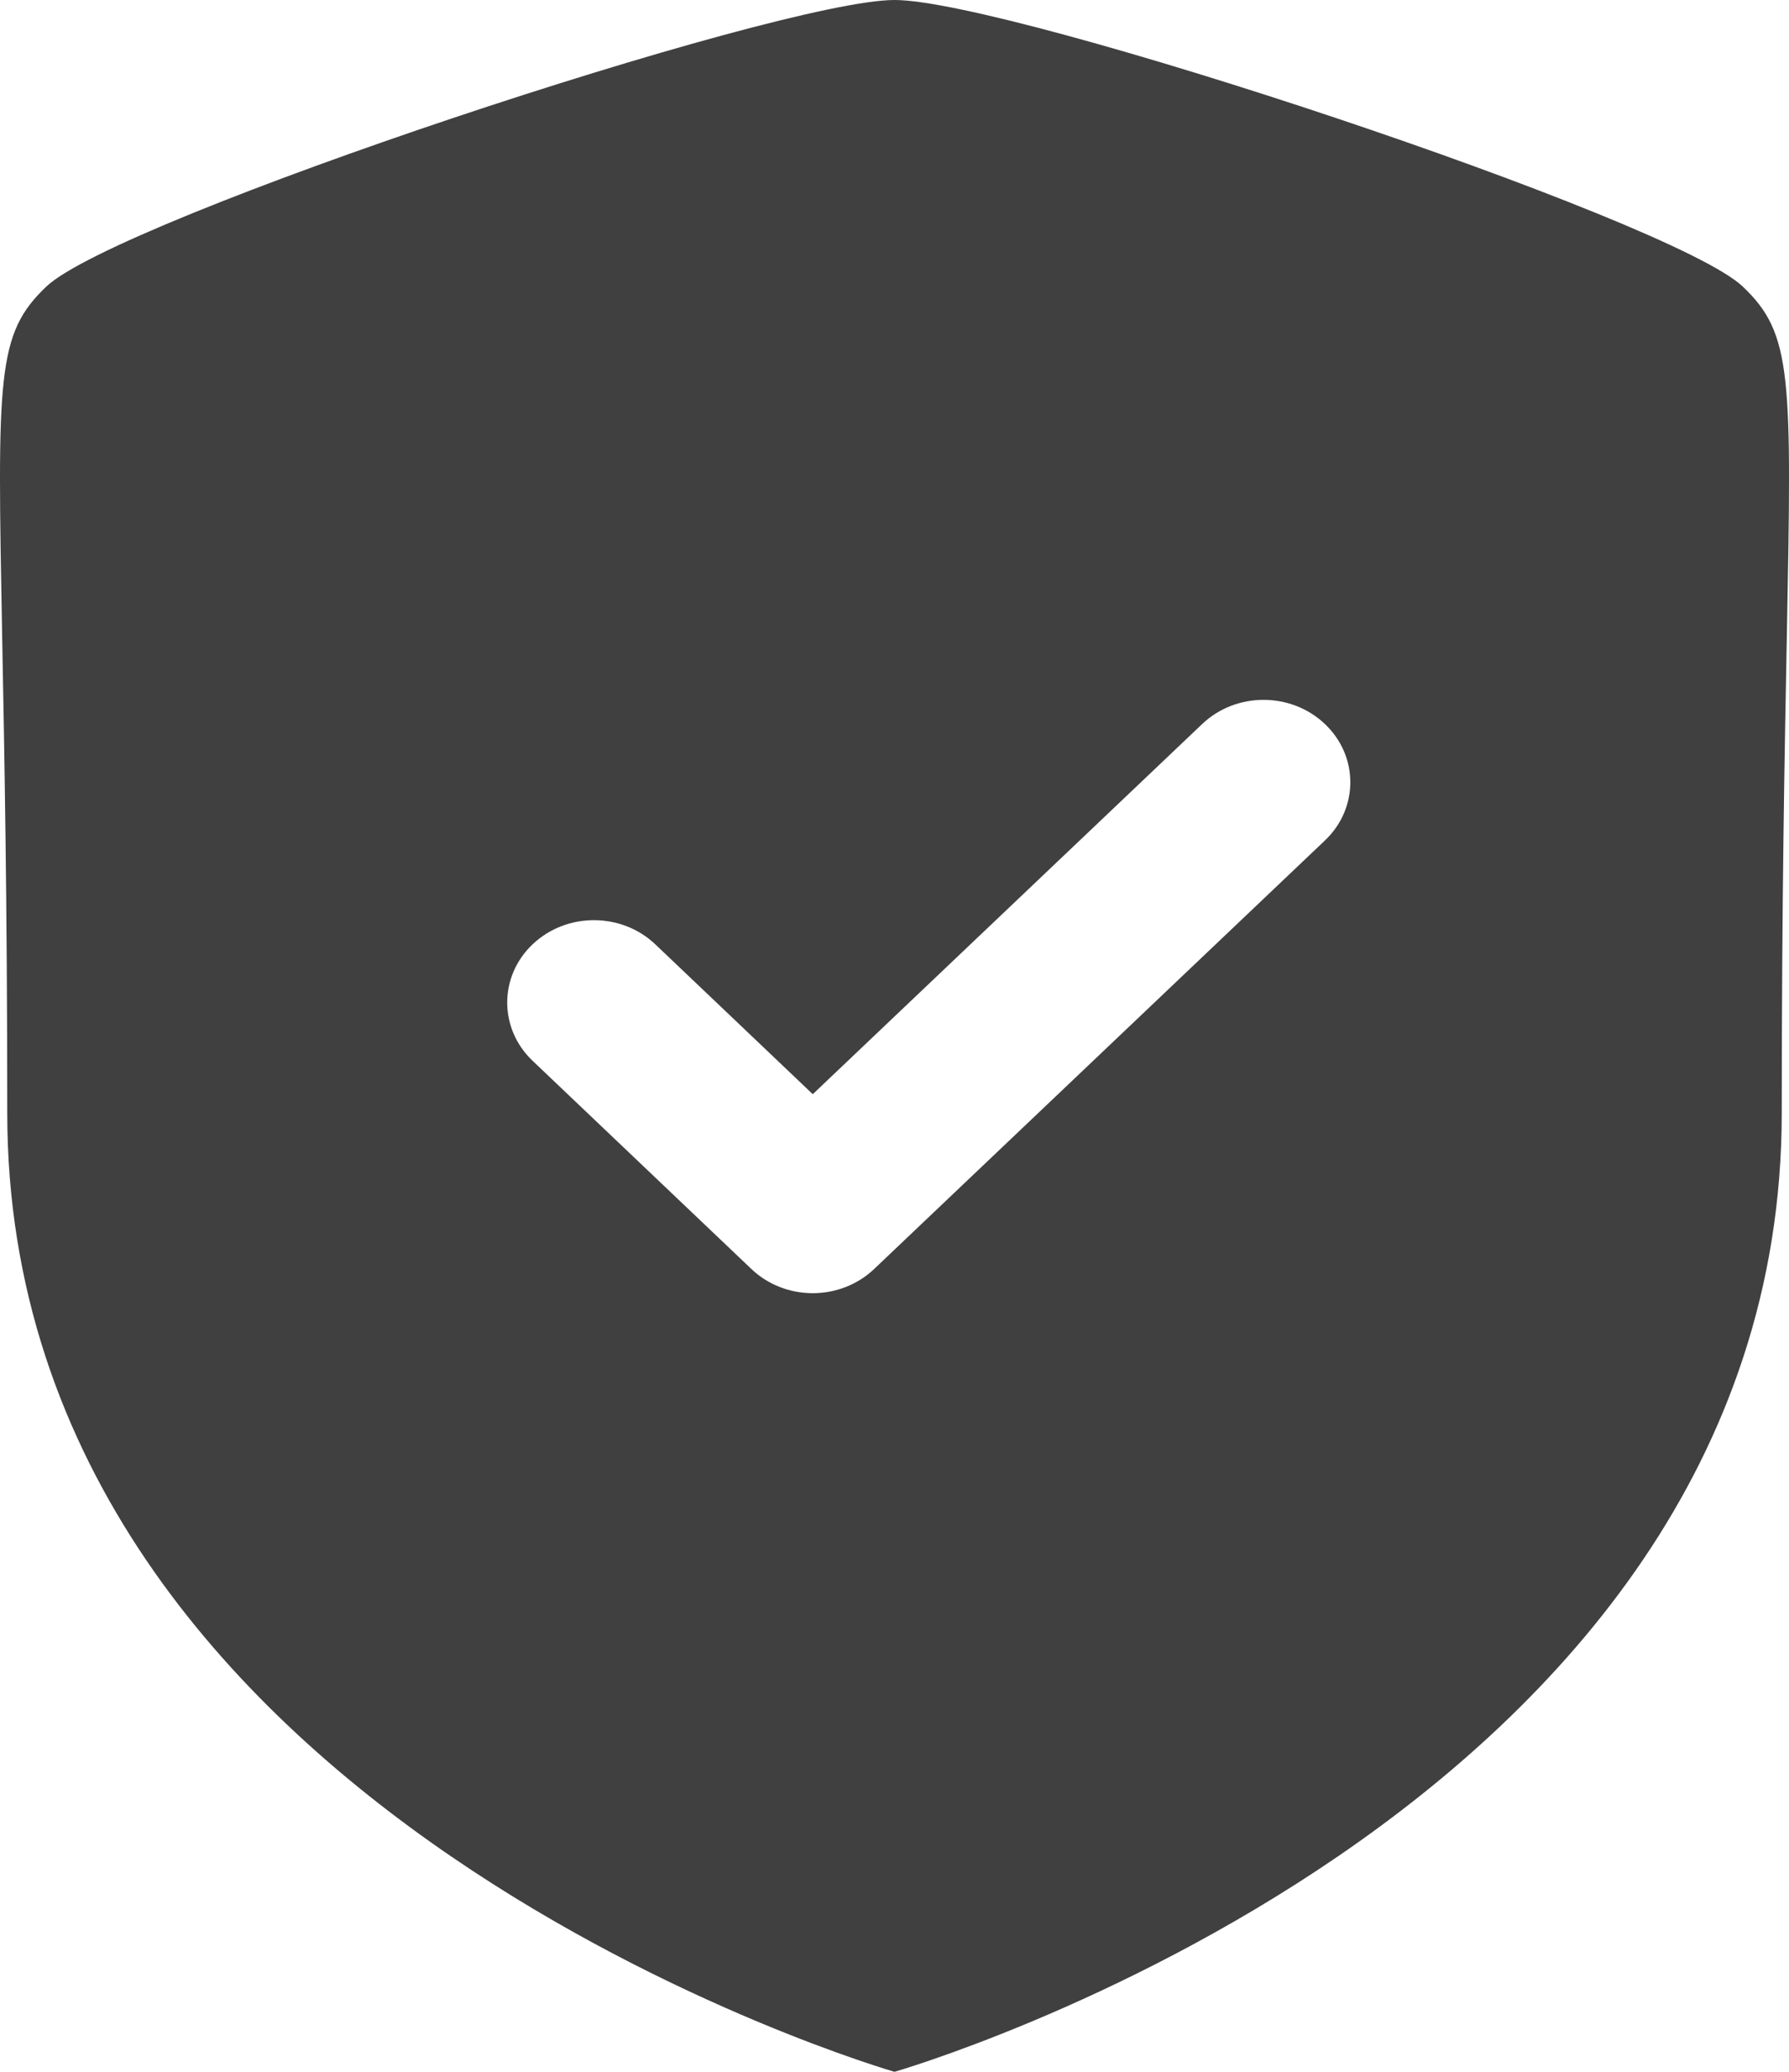 <svg width="19" height="22" viewBox="0 0 19 22" fill="none" xmlns="http://www.w3.org/2000/svg">
<path fill-rule="evenodd" clip-rule="evenodd" d="M18.923 11.818C18.923 19.29 9.5 22 9.5 22C9.5 22 0.077 19.29 0.077 11.818C0.077 9.575 0.046 7.952 0.023 6.761C-0.029 3.982 -0.037 3.546 0.492 3.043C1.247 2.324 8.264 0 9.5 0C10.736 0 17.753 2.324 18.509 3.043C19.038 3.546 19.029 3.982 18.977 6.757C18.954 7.949 18.923 9.572 18.923 11.818ZM14.071 8.925C14.431 8.584 14.431 8.029 14.071 7.688C13.711 7.346 13.128 7.346 12.768 7.688L8.632 11.619L6.96 10.028C6.6 9.686 6.017 9.685 5.657 10.027C5.297 10.368 5.297 10.922 5.656 11.264L7.98 13.475C8.153 13.64 8.387 13.732 8.632 13.732C8.876 13.732 9.11 13.64 9.283 13.476L14.071 8.925Z" fill="#404040"/>
</svg>

